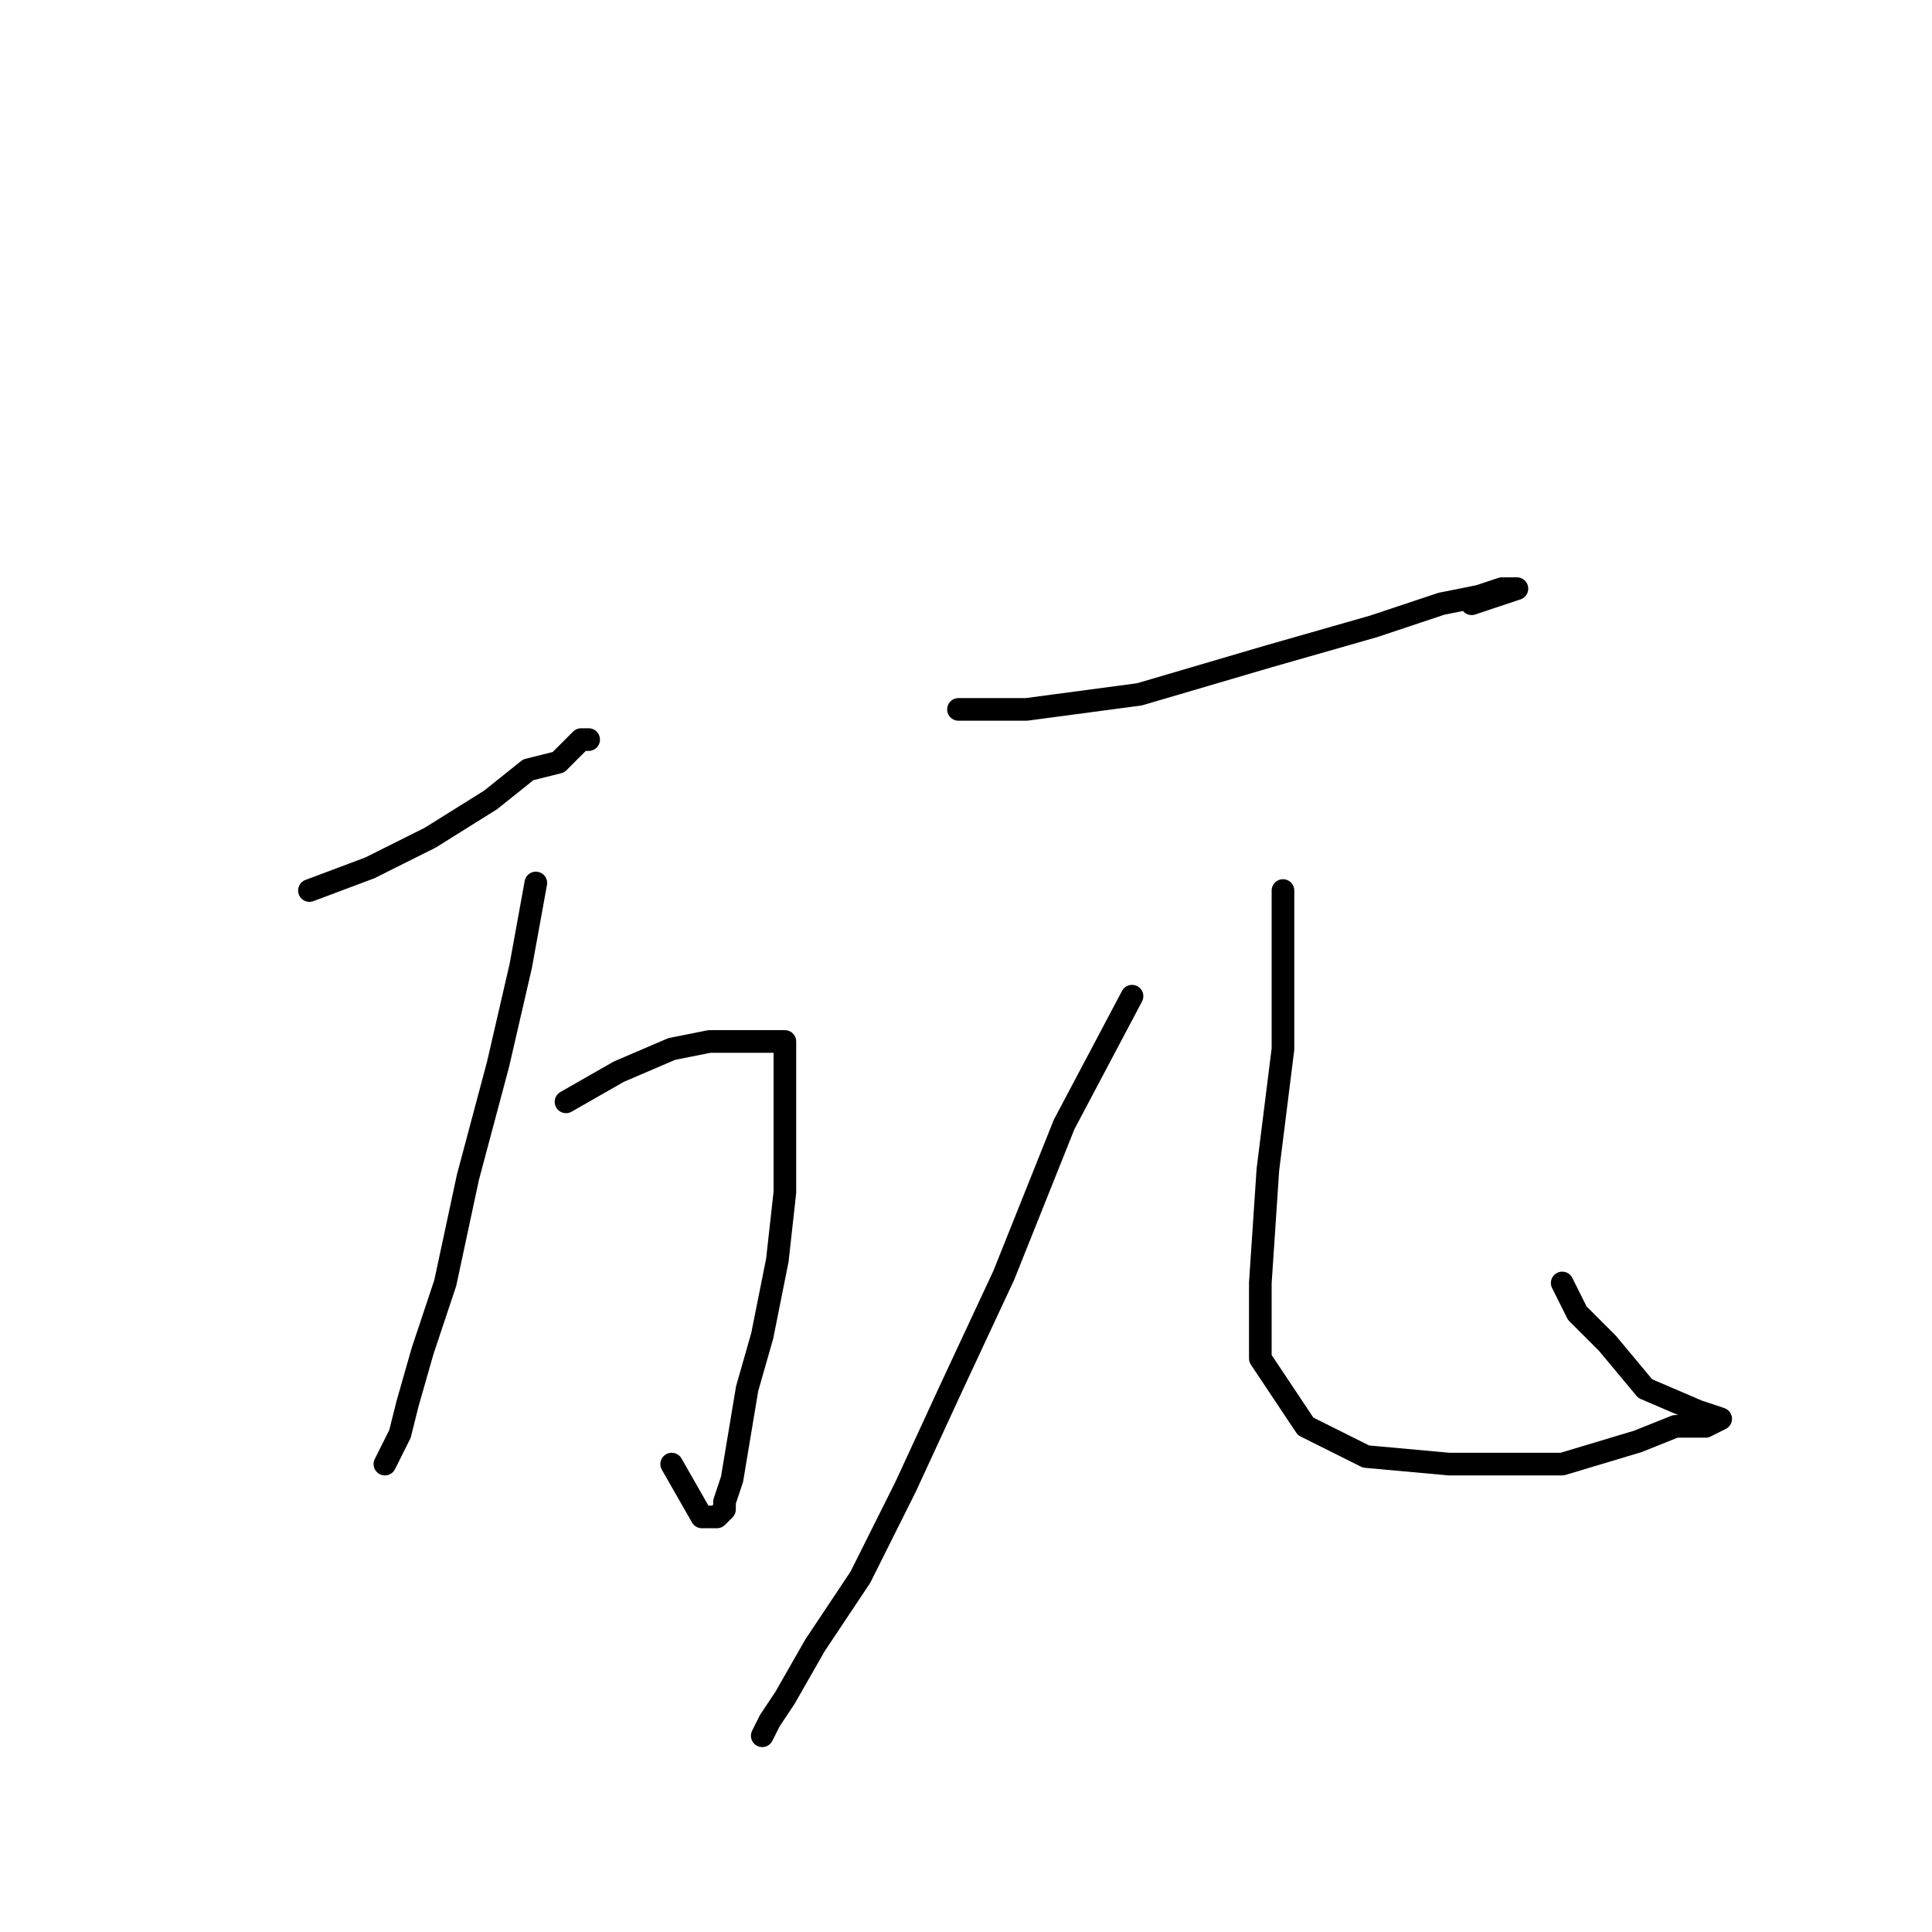 <?xml version="1.0" standalone="no"?>
    <svg width="256" height="256" xmlns="http://www.w3.org/2000/svg" version="1.1">
    <polyline stroke="black" stroke-width="3" stroke-linecap="round" fill="transparent" stroke-linejoin="round" points="41 118 49 115 57 111 65 106 70 102 74 101 76 99 77 98 78 98 78 98 " />
        <polyline stroke="black" stroke-width="3" stroke-linecap="round" fill="transparent" stroke-linejoin="round" points="75 146 82 142 89 139 94 138 98 138 102 138 104 138 104 142 104 149 104 158 103 167 101 177 99 184 98 190 97 196 96 199 96 200 95 201 93 201 89 194 89 194 " />
        <polyline stroke="black" stroke-width="3" stroke-linecap="round" fill="transparent" stroke-linejoin="round" points="71 117 69 128 66 141 62 156 59 170 56 179 54 186 53 190 51 194 51 194 " />
        <polyline stroke="black" stroke-width="3" stroke-linecap="round" fill="transparent" stroke-linejoin="round" points="127 94 136 94 151 92 168 87 182 83 191 80 196 79 199 78 201 78 195 80 195 80 " />
        <polyline stroke="black" stroke-width="3" stroke-linecap="round" fill="transparent" stroke-linejoin="round" points="150 132 141 149 133 169 126 184 120 197 114 209 108 218 104 225 102 228 101 230 101 230 " />
        <polyline stroke="black" stroke-width="3" stroke-linecap="round" fill="transparent" stroke-linejoin="round" points="170 118 170 126 170 139 168 155 167 170 167 180 173 189 181 193 192 194 207 194 217 191 222 189 226 189 228 188 225 187 218 184 213 178 209 174 207 170 207 170 " />
        </svg>